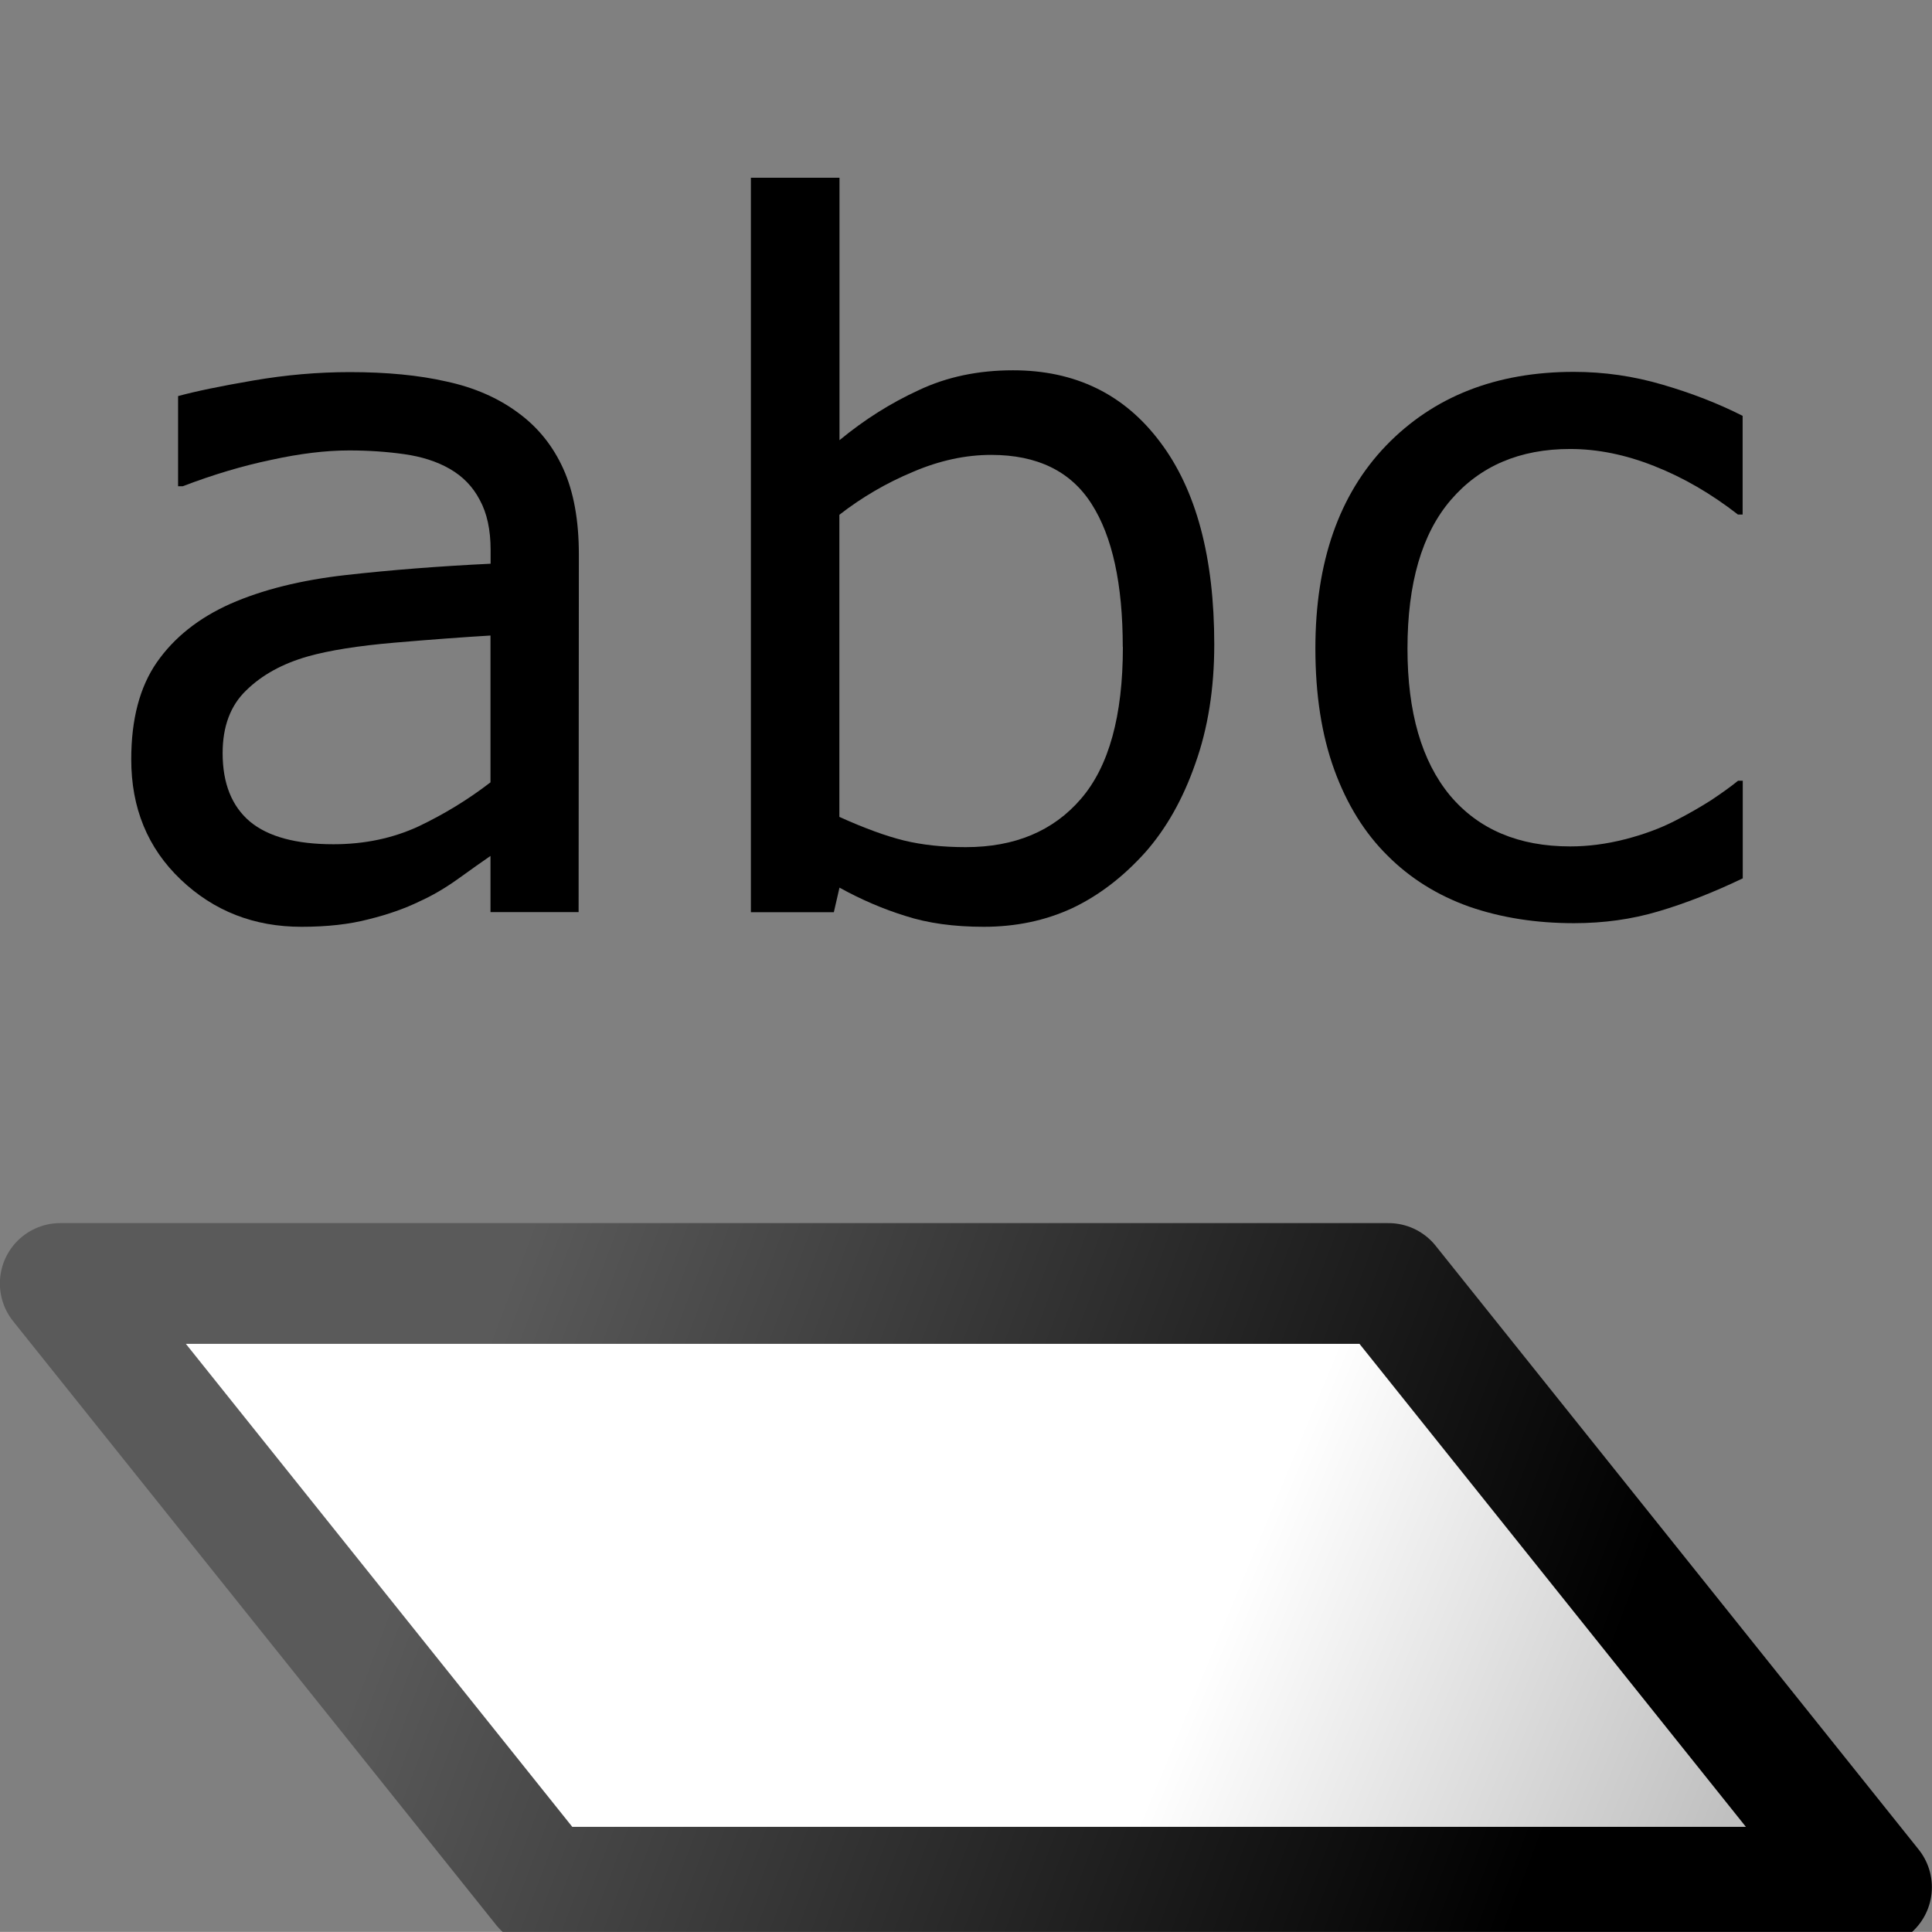 <svg width="16" height="15.999" inkscape:version="1.0alpha2 (941498d2b1, 2019-07-19, custom)" sodipodi:docname="layer-rename.svg" version="1.1" xmlns="http://www.w3.org/2000/svg" xmlns:inkscape="http://www.inkscape.org/namespaces/inkscape" xmlns:sodipodi="http://sodipodi.sourceforge.net/DTD/sodipodi-0.dtd" xmlns:xlink="http://www.w3.org/1999/xlink">
 <rect width="100%" height="100%" fill="#808080" stroke="none"/>
 <sodipodi:namedview id="base" inkscape:bbox-nodes="true" inkscape:current-layer="svg1" inkscape:cx="3.6741088" inkscape:cy="4.4089041" inkscape:rotation="0" inkscape:snap-bbox="true" inkscape:zoom="31.678384" showgrid="true">
  <inkscape:grid id="GridFromPre046Settings" color="#3f3fff" opacity=".15" empcolor="#3f3fff" empopacity="0.38" empspacing="5" originx="0pt" originy="0pt" spacingx="1pt" spacingy="1pt" type="xygrid"/>
 </sodipodi:namedview>
 <defs>
  <linearGradient id="linearGradient5787" x1="974.2" x2="979.8" y1="182.47" y2="184.8" gradientUnits="userSpaceOnUse" inkscape:collect="always">
   <stop stop-color="#fff" offset="0"/>
   <stop stop-color="#aaa" offset="1"/>
  </linearGradient>
  <linearGradient id="linearGradient5789" x1="968.89" x2="977.93" y1="178.32" y2="181.71" gradientUnits="userSpaceOnUse" inkscape:collect="always">
   <stop stop-color="#5a5a5a" offset="0"/>
   <stop offset="1"/>
  </linearGradient>
 </defs>
 <g id="layer-rename" transform="matrix(1 0 0 .995 -984.96 -178.88)" inkscape:label="#rename_layer">
  <path transform="matrix(1 0 0 1.005 19.959 12.074)" d="m969.5 182.5h11l-4-5h-11l4 5z" color="#000000" fill="url(#linearGradient5787)" fill-rule="evenodd" stroke="url(#linearGradient5789)" stroke-linecap="square" stroke-linejoin="round" stroke-miterlimit="0" stroke-width="1" inkscape:connector-curvature="0" sodipodi:nodetypes="ccccc"/>
  <g transform="scale(.997 1.003)" stroke-width="1.003" aria-label="abc">
   <path d="m992.73 186.81h-0.732v-0.466q-0.098 0.067-0.266 0.188-0.165 0.118-0.321 0.188-0.184 0.09-0.423 0.149-0.239 0.063-0.56 0.063-0.591 0-1.003-0.392t-0.411-0.999q0-0.497 0.212-0.803 0.215-0.309 0.611-0.486 0.4-0.176 0.96-0.239 0.56-0.063 1.202-0.094v-0.114q0-0.251-0.09-0.415-0.086-0.165-0.251-0.259-0.157-0.09-0.376-0.121-0.219-0.031-0.458-0.031-0.29 0-0.646 0.078-0.356 0.074-0.736 0.219h-0.039v-0.748q0.215-0.059 0.623-0.129 0.407-0.07 0.803-0.07 0.462 0 0.803 0.078 0.345 0.074 0.595 0.259 0.247 0.18 0.376 0.466 0.129 0.286 0.129 0.709zm-0.732-1.077v-1.218q-0.337 0.02-0.795 0.059-0.454 0.039-0.721 0.114-0.317 0.09-0.513 0.282-0.196 0.188-0.196 0.521 0 0.376 0.227 0.568 0.227 0.188 0.693 0.188 0.388 0 0.709-0.149 0.321-0.153 0.595-0.364z"/>
   <path d="m998.01 184.59q0 0.548-0.157 0.987-0.153 0.439-0.415 0.736-0.278 0.309-0.611 0.466-0.333 0.153-0.732 0.153-0.372 0-0.65-0.09-0.278-0.086-0.548-0.235l-0.047 0.204h-0.689v-6.095h0.736v2.178q0.309-0.255 0.658-0.415 0.349-0.165 0.783-0.165 0.776 0 1.222 0.595 0.45 0.595 0.45 1.68zm-0.76 0.02q0-0.783-0.259-1.187-0.259-0.407-0.834-0.407-0.321 0-0.65 0.141-0.329 0.137-0.611 0.356v2.507q0.313 0.141 0.537 0.196 0.227 0.055 0.513 0.055 0.611 0 0.956-0.4 0.349-0.403 0.349-1.261z"/>
   <path d="m1002.4 186.53q-0.368 0.176-0.701 0.274-0.329 0.098-0.701 0.098-0.474 0-0.87-0.137-0.396-0.141-0.678-0.423-0.286-0.282-0.443-0.713-0.157-0.431-0.157-1.007 0-1.073 0.588-1.684 0.592-0.611 1.559-0.611 0.376 0 0.736 0.106 0.364 0.106 0.666 0.259v0.819h-0.039q-0.337-0.262-0.697-0.403-0.356-0.141-0.697-0.141-0.627 0-0.991 0.423-0.36 0.419-0.36 1.234 0 0.791 0.353 1.218 0.356 0.423 0.999 0.423 0.223 0 0.454-0.059t0.415-0.153q0.161-0.082 0.302-0.172 0.141-0.094 0.223-0.161h0.039z"/>
  </g>
 </g>
</svg>

